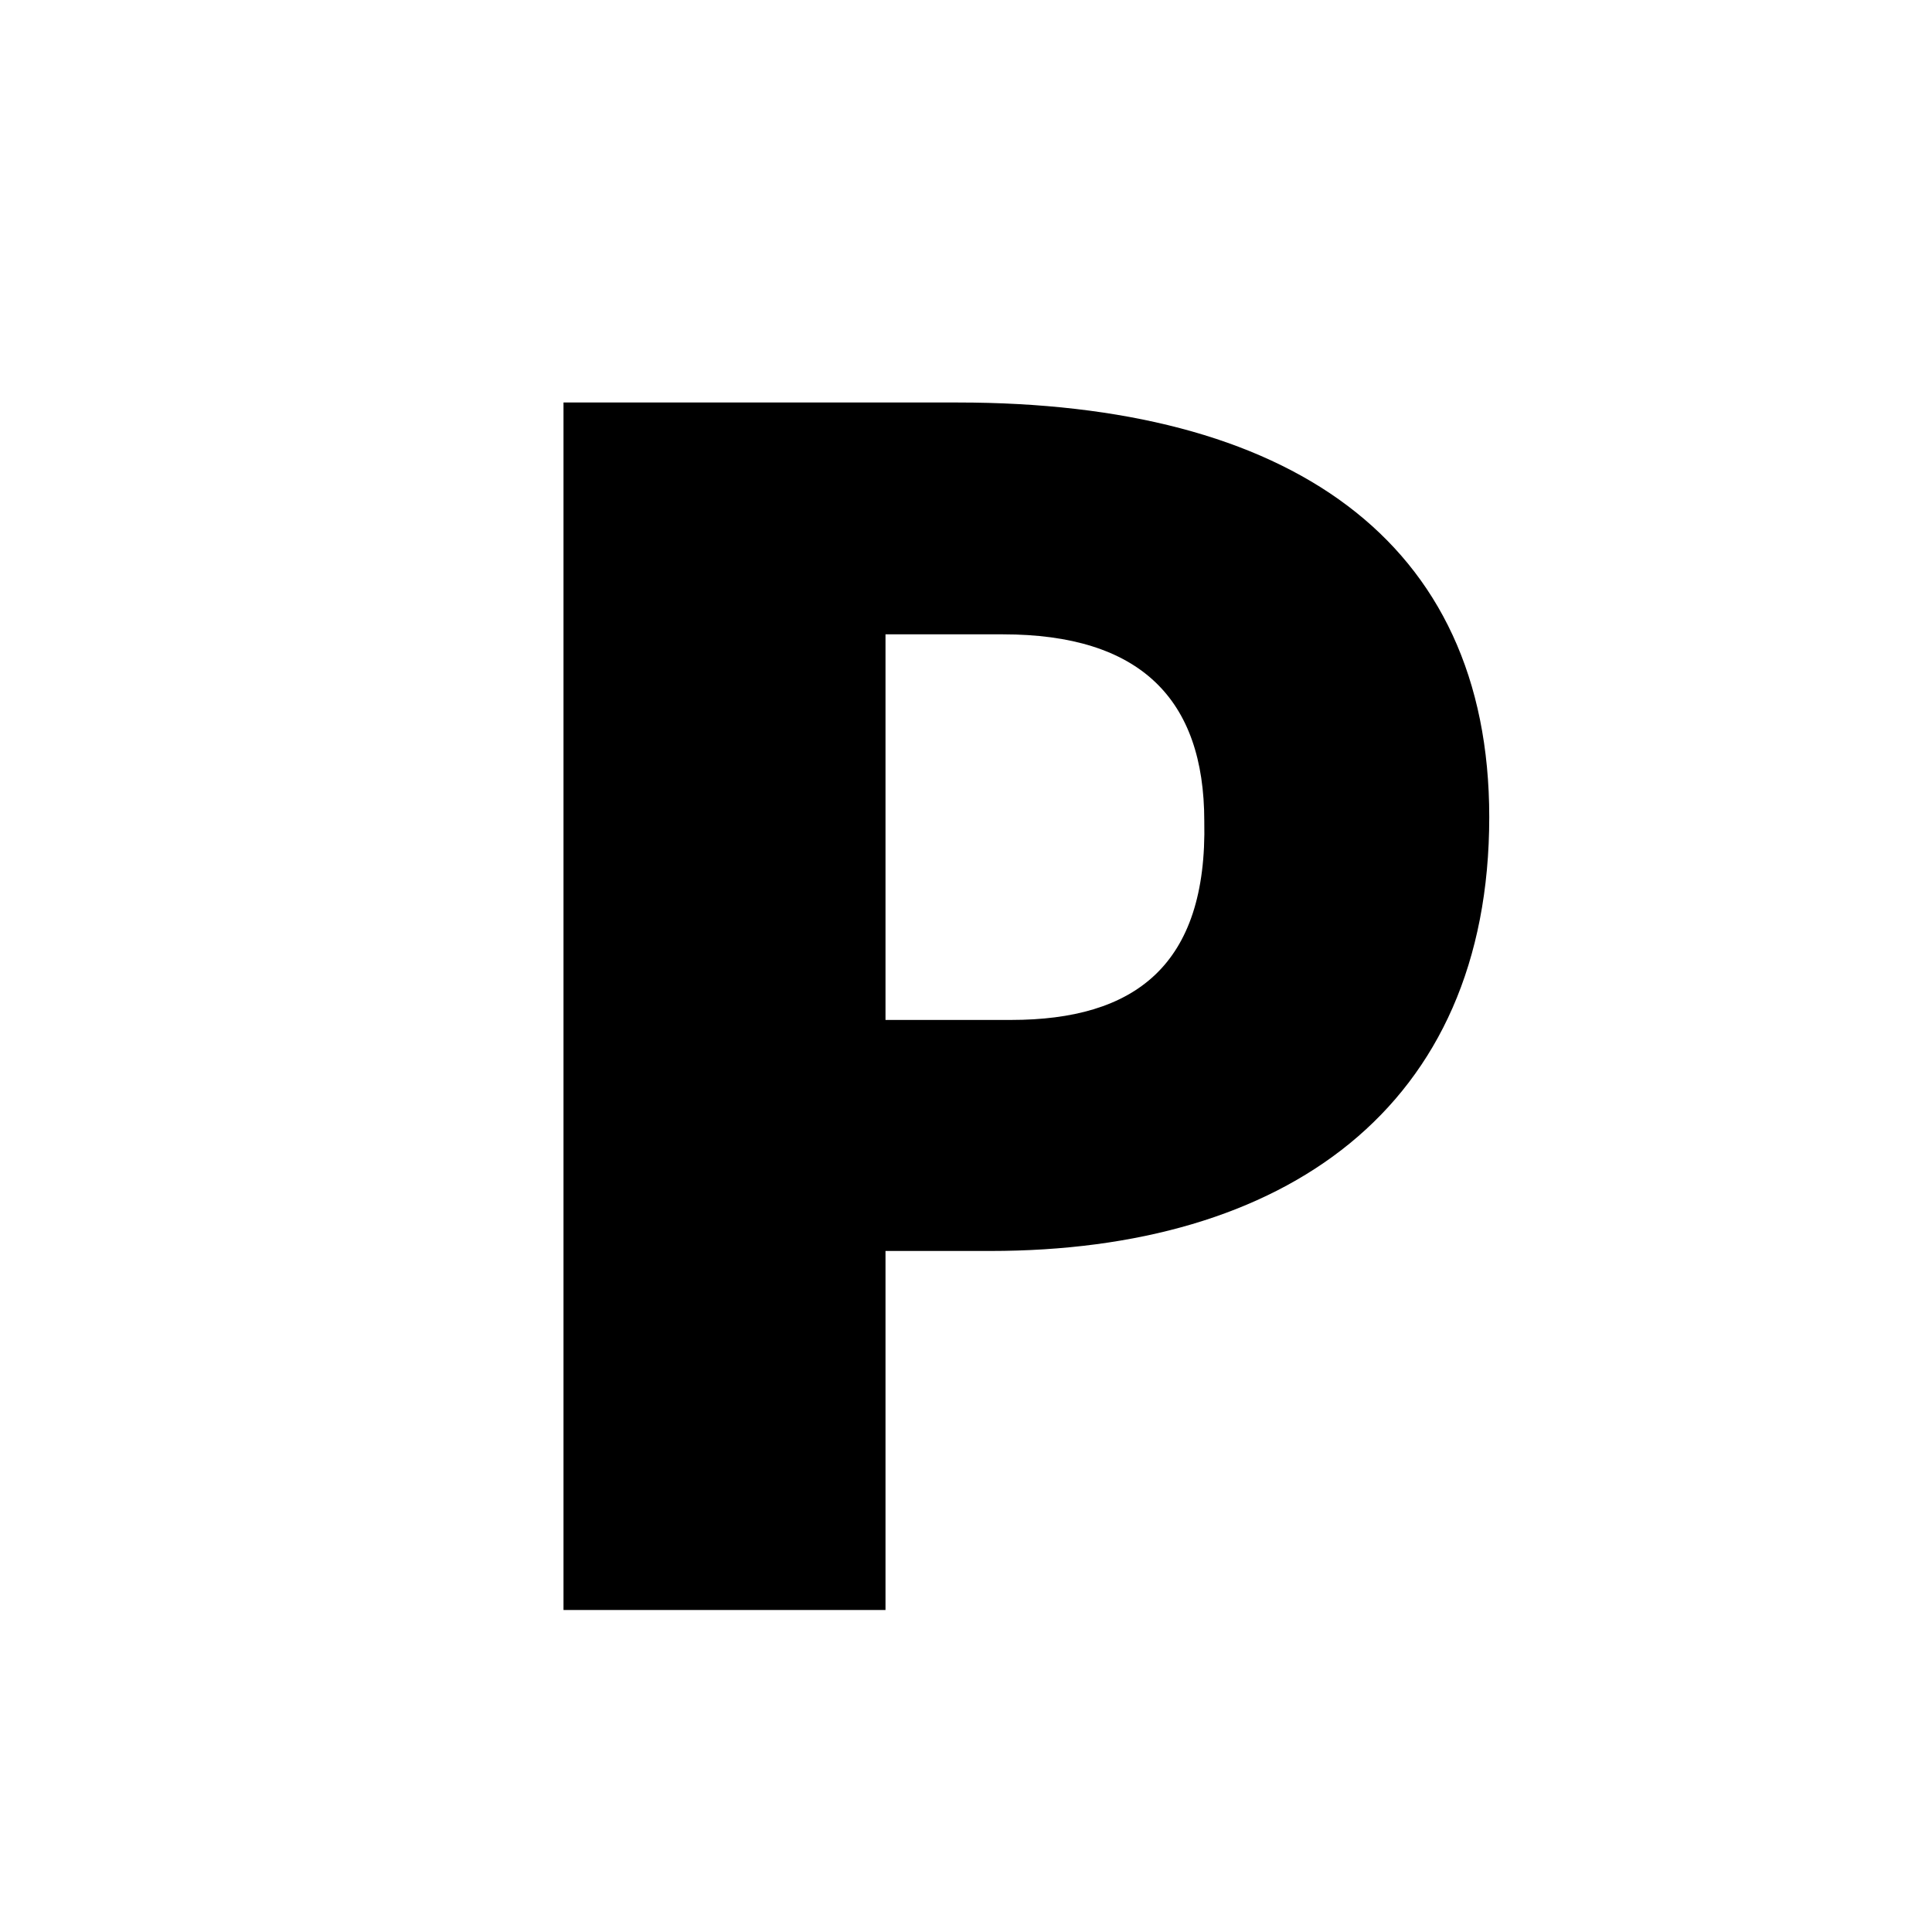 <svg xmlns="http://www.w3.org/2000/svg" viewBox="0 0 24 24"><defs><style>.cls-1{fill:none;}</style></defs><g id="Layer_2" data-name="Layer 2"><g id="Carto_POI_Solid" data-name="Carto POI Solid"><g id="facilities-parking"><rect class="cls-1" width="24" height="24"/><path d="M11.9,5H7V20h4V15.54h1.3c3.65,0,6.2-1.77,6.2-5.39C18.5,6.7,16,5,11.9,5Zm.66,7.67H11V7.88h1.46c1.7,0,2.5.8,2.5,2.32C15,12,14.09,12.67,12.56,12.67Z"/></g></g></g></svg>